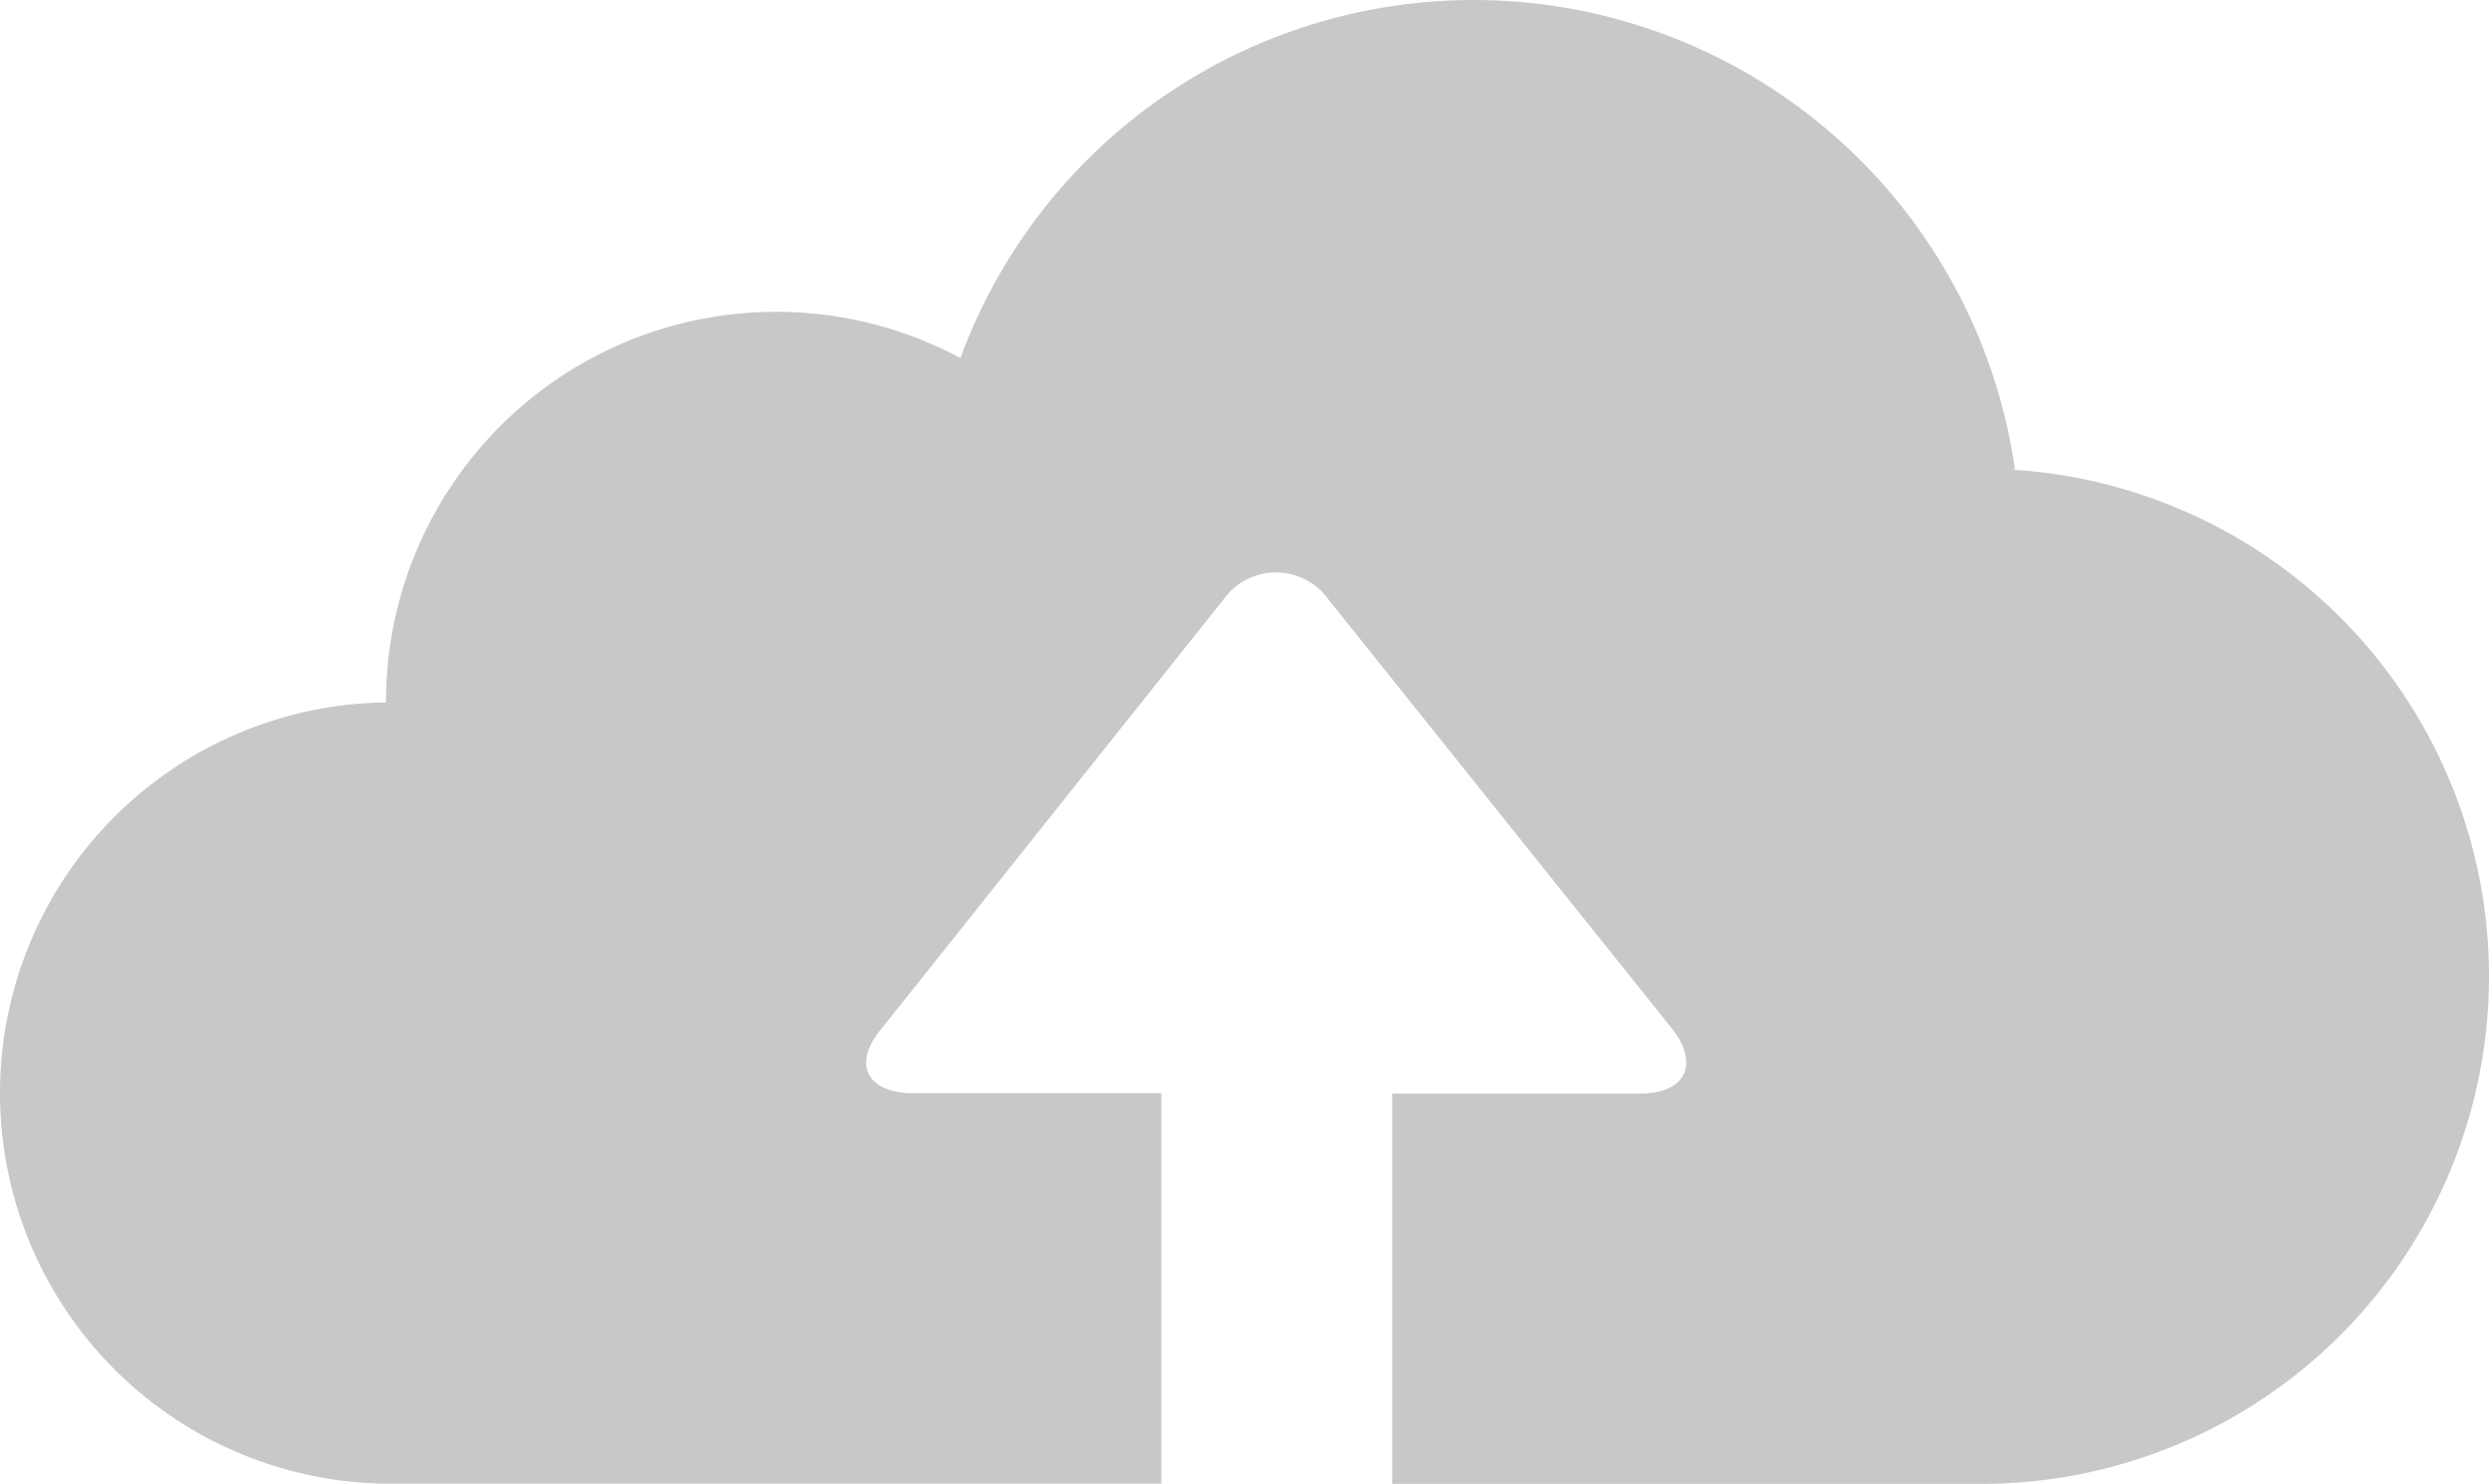 <svg xmlns="http://www.w3.org/2000/svg" width="80.249" height="47.857" viewBox="0 0 80.249 47.857">
  <path id="Path_595" data-name="Path 595" d="M814.23,365.22a17.63,17.63,0,0,0-34-3.59,12.58,12.58,0,0,0-18.52,11.11h-.2a12.6,12.6,0,0,0,0,25.19h25.2V385.34h-8c-1.49,0-2-.95-1-2.11l11-13.81a2.08,2.08,0,0,1,3.39,0l11.05,13.81c.93,1.16.47,2.12-1,2.12h-8v12.59h18.9a16.37,16.37,0,0,0,1.08-32.71Z" transform="translate(-749.265 -350.083)" fill="#c8c8c8"/>
</svg>
